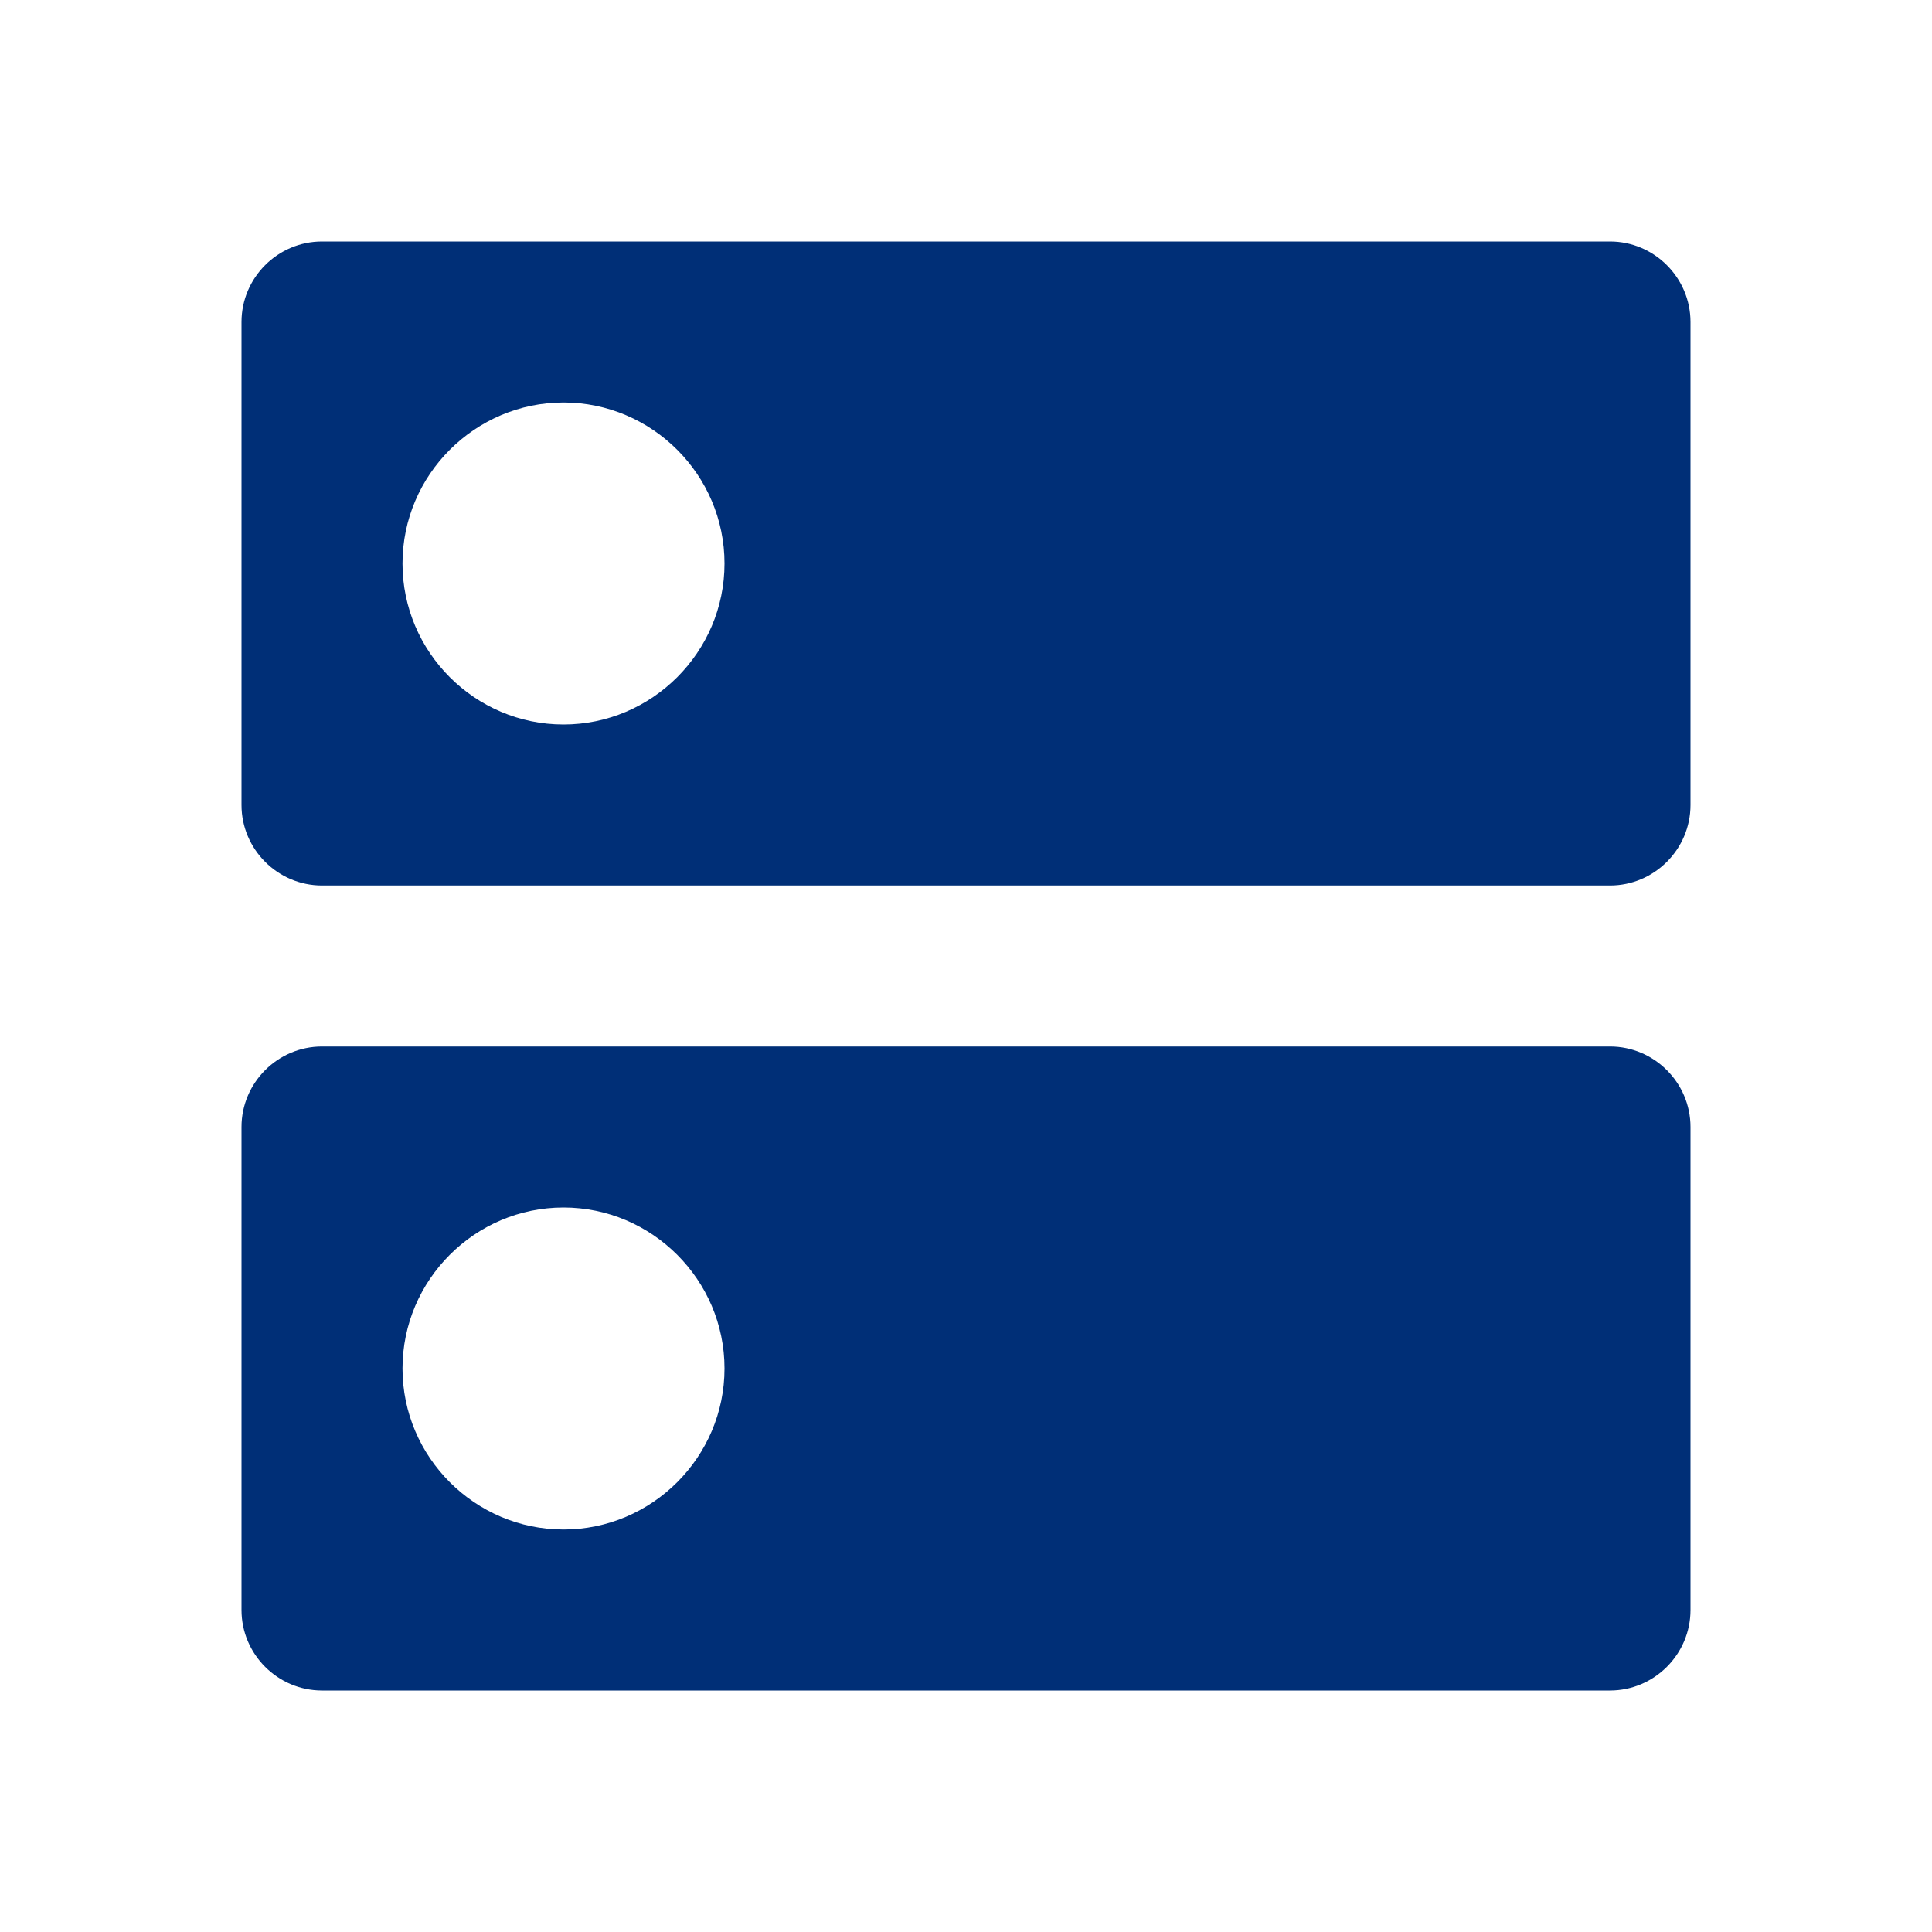 <svg width="24" height="24" viewBox="0 0 24 24" fill="none" xmlns="http://www.w3.org/2000/svg">
<g clip-path="url(#clip0_757_25885)">
<path d="M20 13H4C3.45 13 3 13.45 3 14V20C3 20.55 3.45 21 4 21H20C20.55 21 21 20.55 21 20V14C21 13.45 20.55 13 20 13ZM7 19C5.9 19 5 18.1 5 17C5 15.9 5.9 15 7 15C8.1 15 9 15.9 9 17C9 18.1 8.1 19 7 19ZM20 3H4C3.45 3 3 3.45 3 4V10C3 10.55 3.45 11 4 11H20C20.55 11 21 10.55 21 10V4C21 3.45 20.55 3 20 3ZM7 9C5.9 9 5 8.1 5 7C5 5.9 5.9 5 7 5C8.1 5 9 5.9 9 7C9 8.1 8.1 9 7 9Z" fill="#002f77"/>
</g>
<defs>
<clipPath id="clip0_757_25885">
<rect width="24" height="24" fill="white"/>
</clipPath>
</defs>
</svg>
